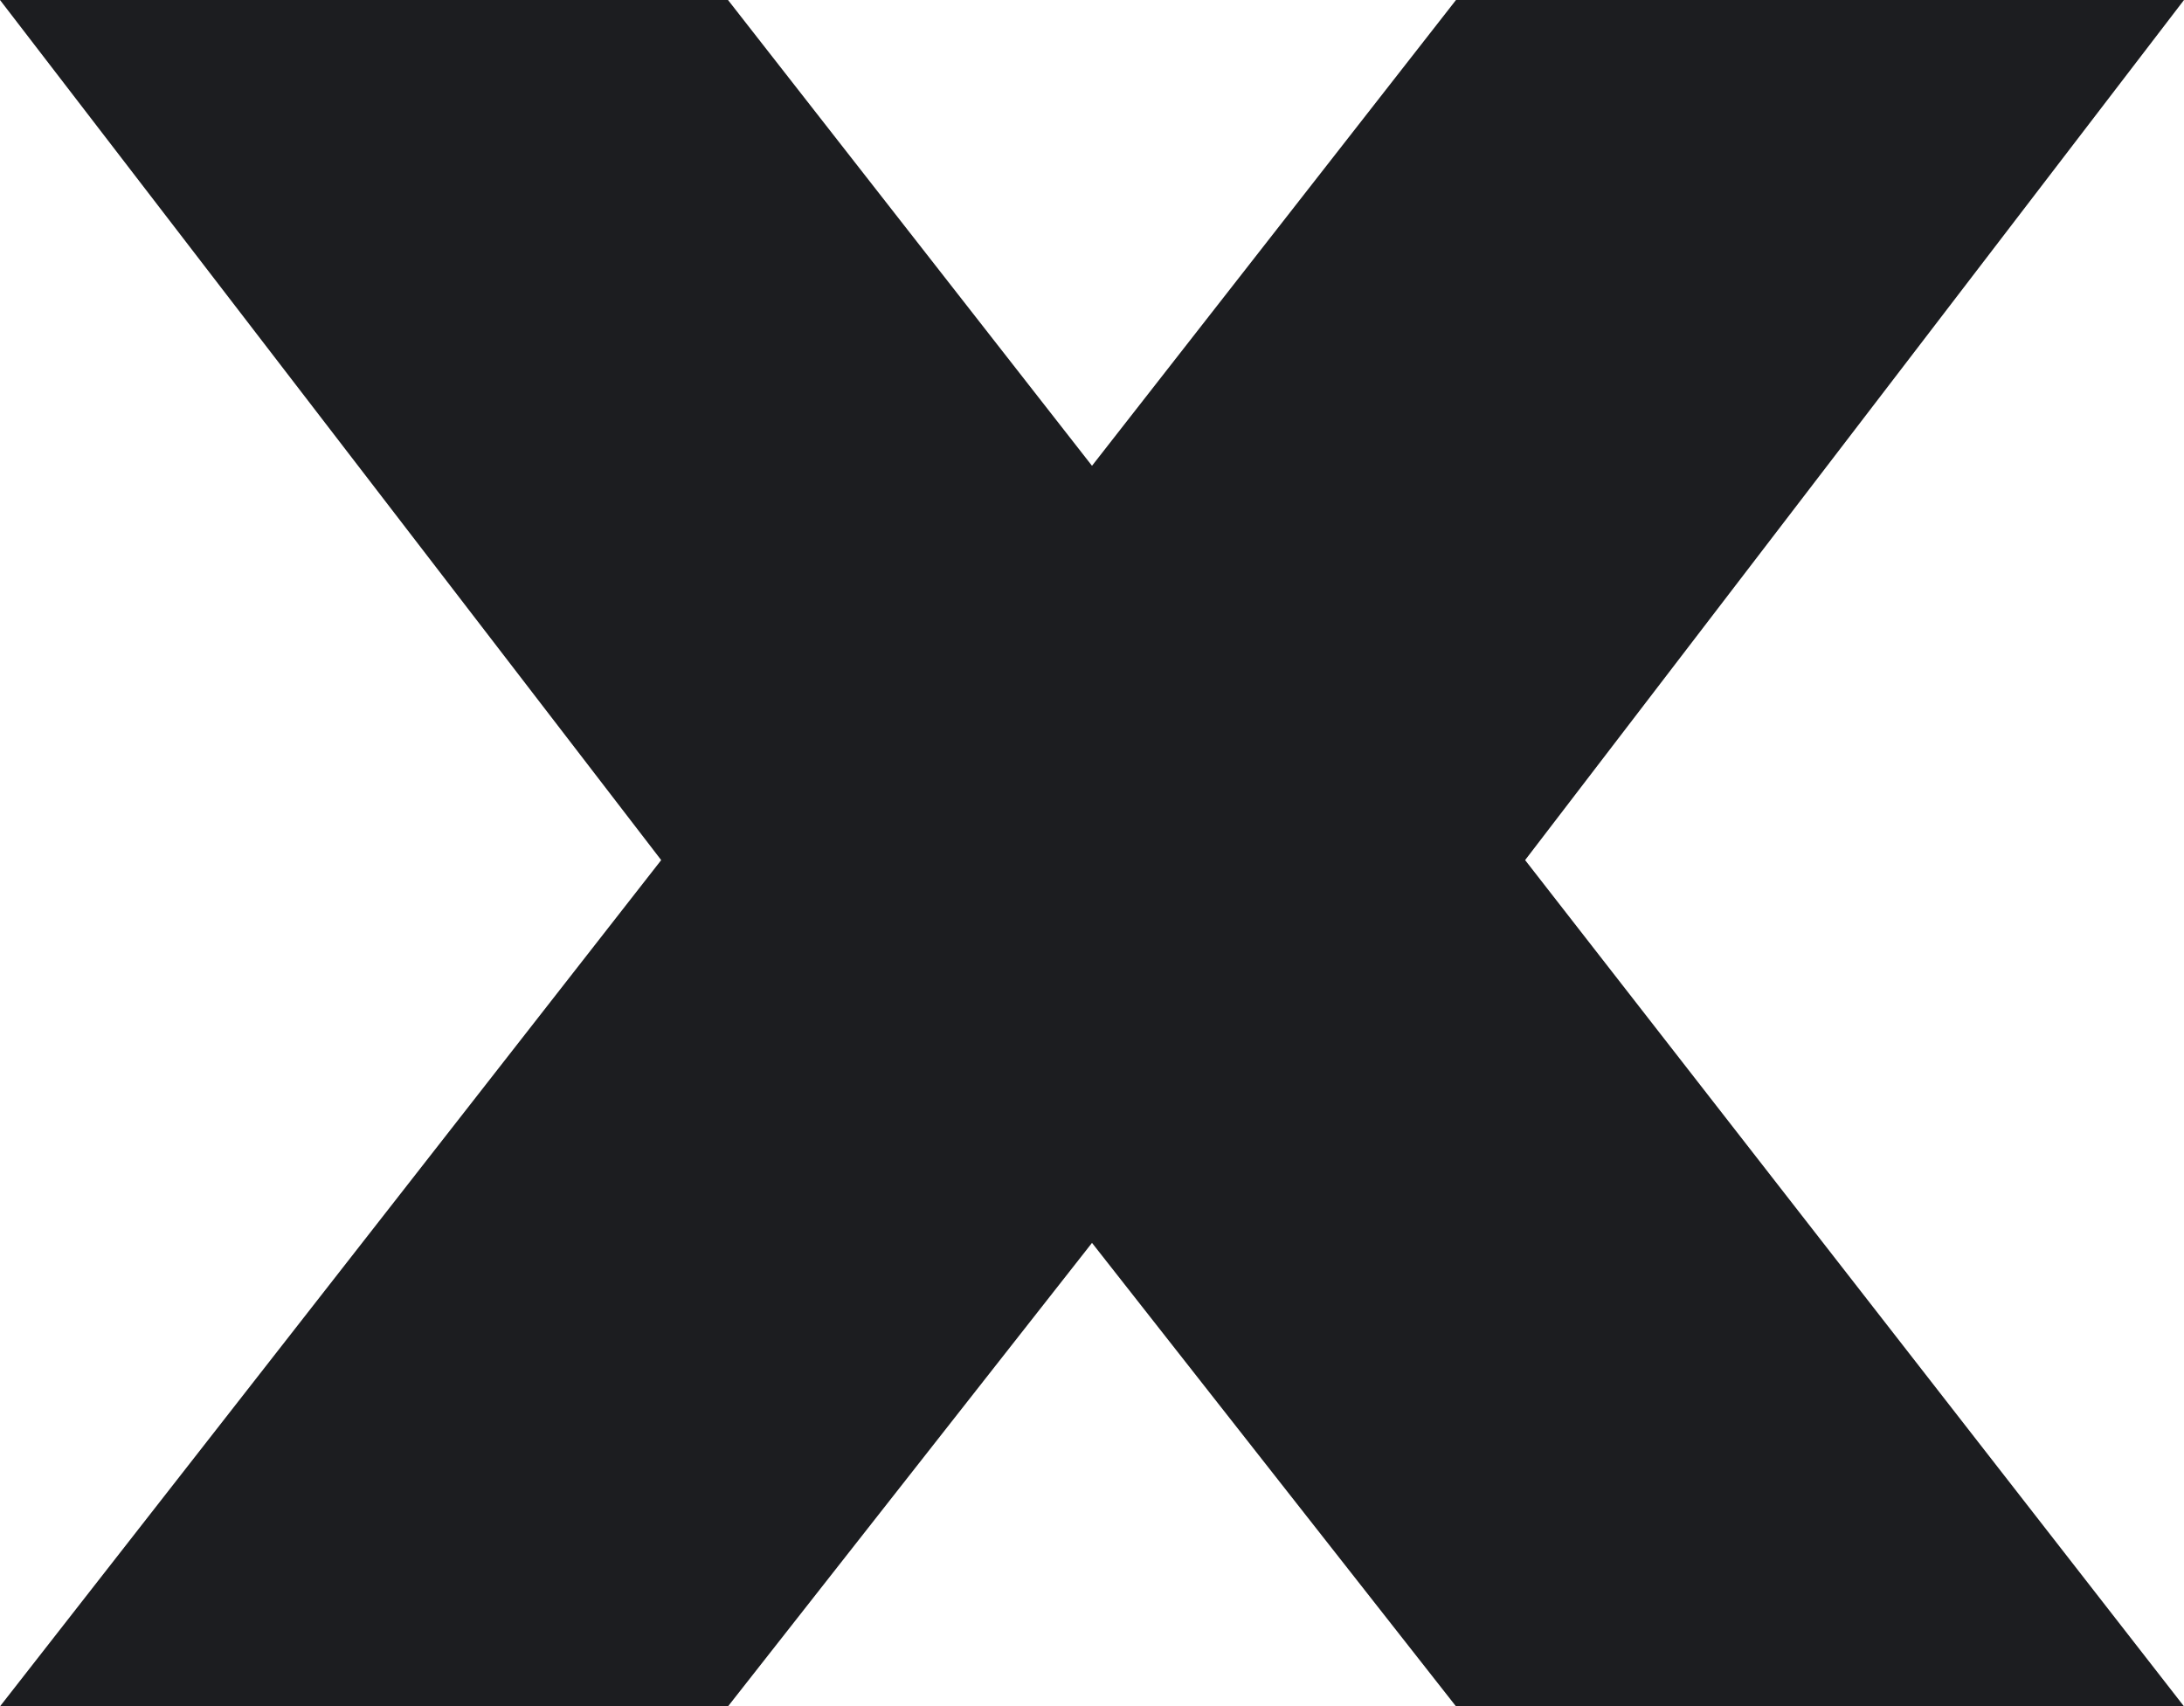 <svg width="526" height="411" viewBox="0 0 526 411" fill="none" xmlns="http://www.w3.org/2000/svg">
<path d="M350.667 0H526L367.312 207.166L526 411H350.667L263 299.364L175.333 411H0L159.243 207.166L0 0H175.333L263 112.192L350.667 0Z" fill="#1C1D20"/>
</svg>
